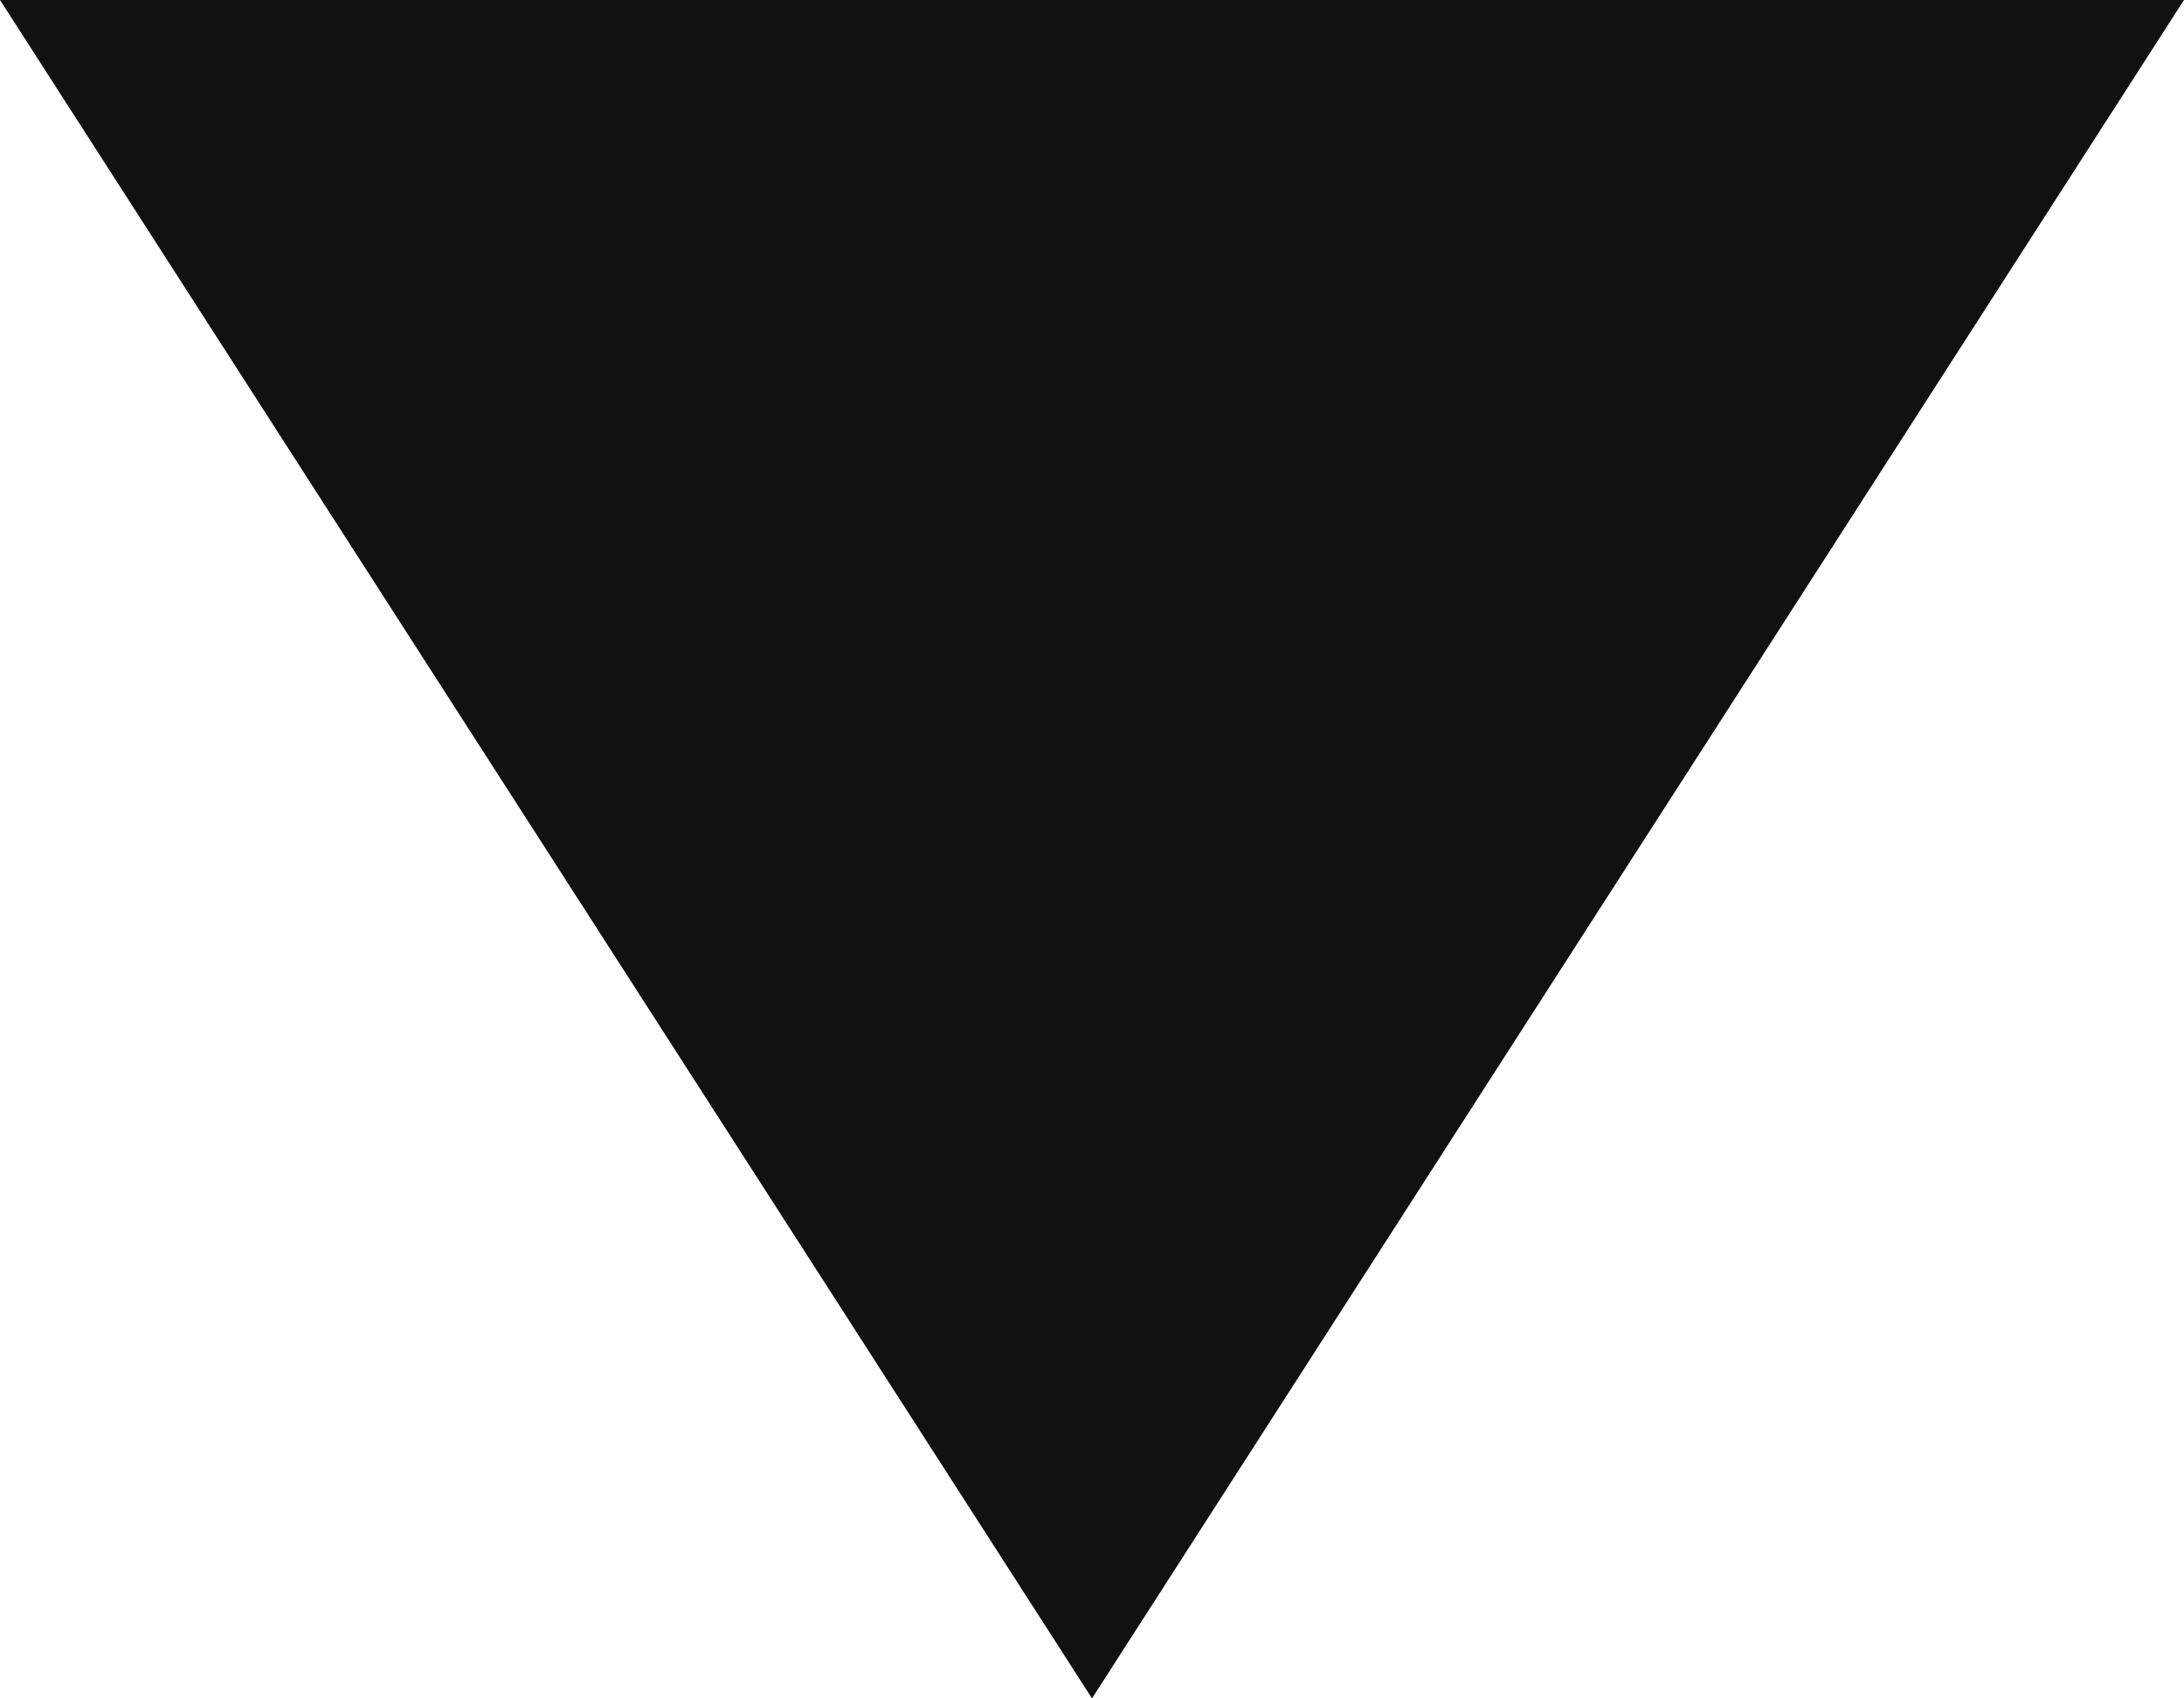 <?xml version="1.0" encoding="UTF-8"?>
<svg width="9px" height="7px" viewBox="0 0 9 7" version="1.1" xmlns="http://www.w3.org/2000/svg" xmlns:xlink="http://www.w3.org/1999/xlink">
    <title>ic-arrow-selectdown</title>
    <g id="Page-1" stroke="none" stroke-width="1" fill="none" fill-rule="evenodd">
        <g id="ic-arrow-selectdown" fill="#111111" fill-rule="nonzero">
            <polygon id="Path" transform="translate(4.5, 3.5) rotate(180) translate(-4.5, -3.5) " points="4.5 0 9 7 -7.99360578e-16 7"></polygon>
        </g>
    </g>
</svg>